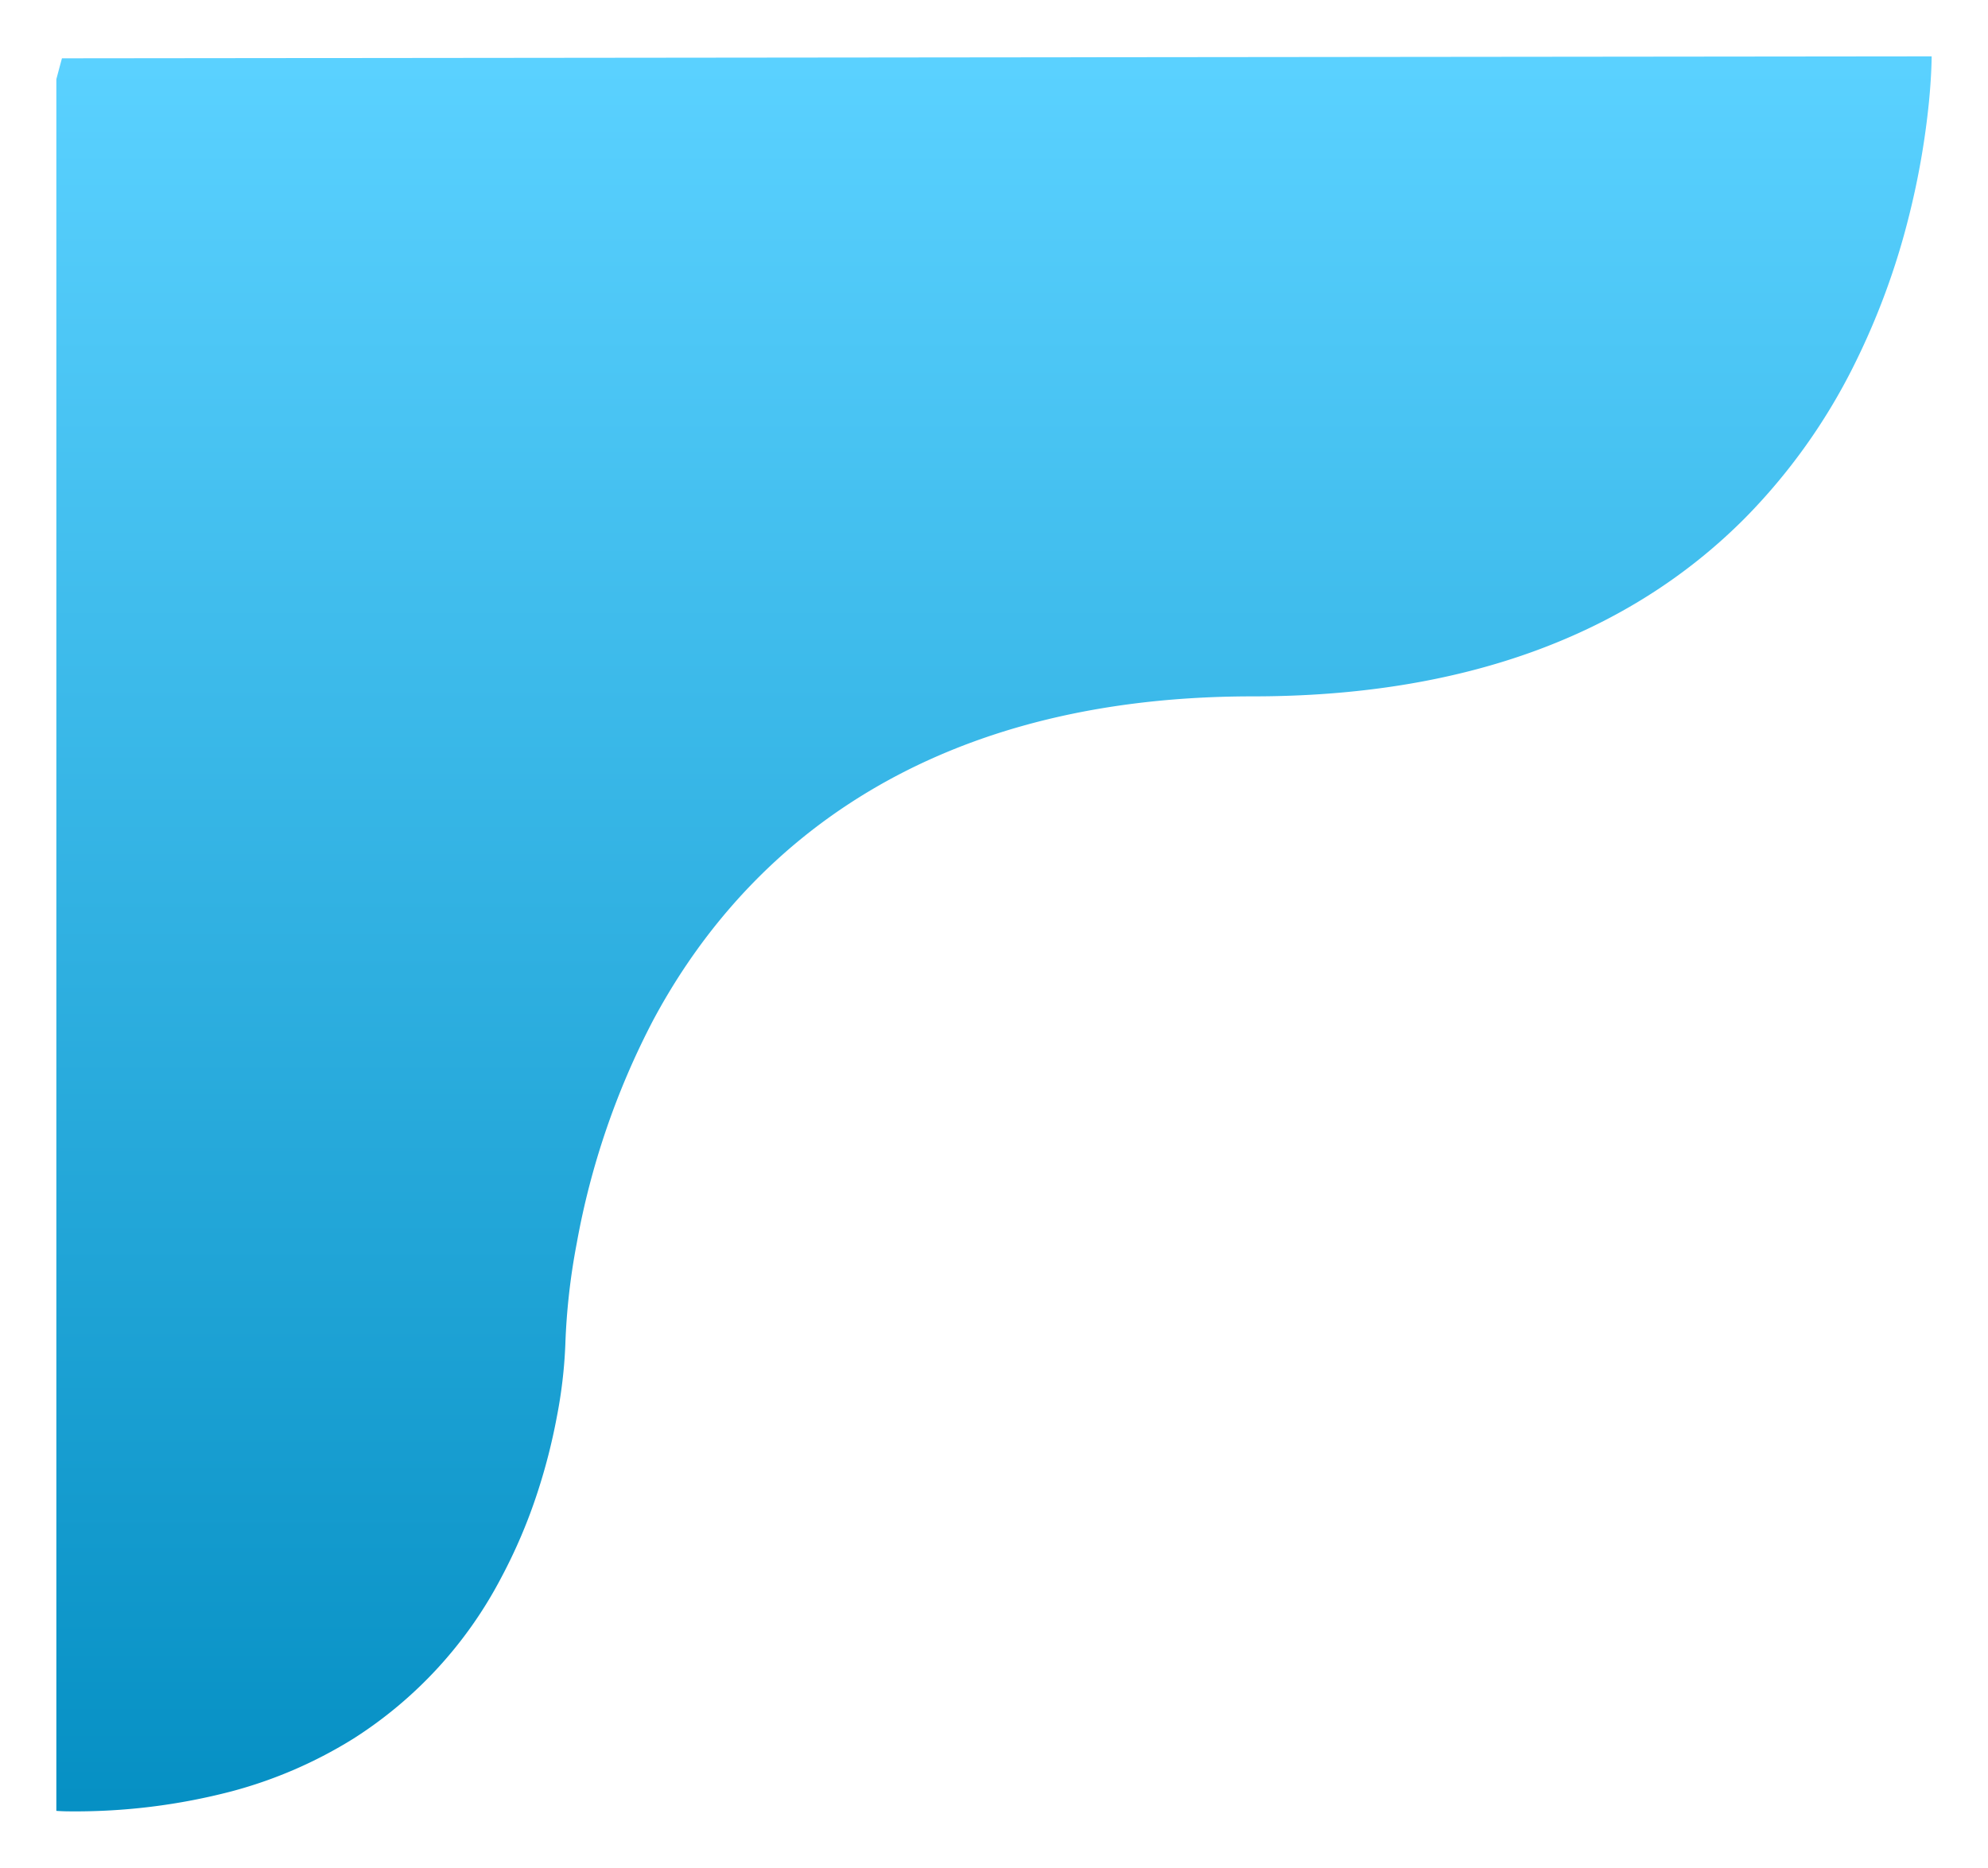 <svg xmlns="http://www.w3.org/2000/svg" xmlns:xlink="http://www.w3.org/1999/xlink" width="317.501" height="298.278" viewBox="0 0 317.501 298.278">
  <defs>
    <linearGradient id="linear-gradient" x1="0.5" x2="0.5" y2="1" gradientUnits="objectBoundingBox">
      <stop offset="0" stop-color="#5ad1ff"/>
      <stop offset="1" stop-color="#0690c4"/>
    </linearGradient>
    <filter id="Subtraction_2" x="0" y="0" width="317.501" height="298.278" filterUnits="userSpaceOnUse">
      <feOffset dy="3" input="SourceAlpha"/>
      <feGaussianBlur stdDeviation="3" result="blur"/>
      <feFlood flood-opacity="0.161"/>
      <feComposite operator="in" in2="blur"/>
      <feComposite in="SourceGraphic"/>
    </filter>
  </defs>
  <g transform="matrix(1, 0, 0, 1, 0, 0)" filter="url(#Subtraction_2)">
    <path id="Subtraction_2-2" data-name="Subtraction 2" d="M115.722,308.278c-.762,0-1.489-.026-2.222-.078V31.65c.572-2.163.891-3.326.894-3.337L413,28a.069.069,0,0,1,0,.018c0,.49-.027,3.143-.428,7.247a126.141,126.141,0,0,1-3.194,18.25,116.157,116.157,0,0,1-8.829,23.92,94.974,94.974,0,0,1-17.333,24.276c-18.794,18.912-45.249,28.5-78.628,28.5-56.331,0-83.185,28.147-95.793,51.76a124.333,124.333,0,0,0-12.185,35.585,104.81,104.81,0,0,0-1.821,16.175,75.946,75.946,0,0,1-1.378,11.648,94.679,94.679,0,0,1-3.059,11.939A84.794,84.794,0,0,1,184.527,271a67.559,67.559,0,0,1-23.521,25.625,71.591,71.591,0,0,1-19.476,8.445A98.642,98.642,0,0,1,115.722,308.278Z" transform="translate(-104.5 -22)" fill="url(#linear-gradient)"/>
  </g>
</svg>
